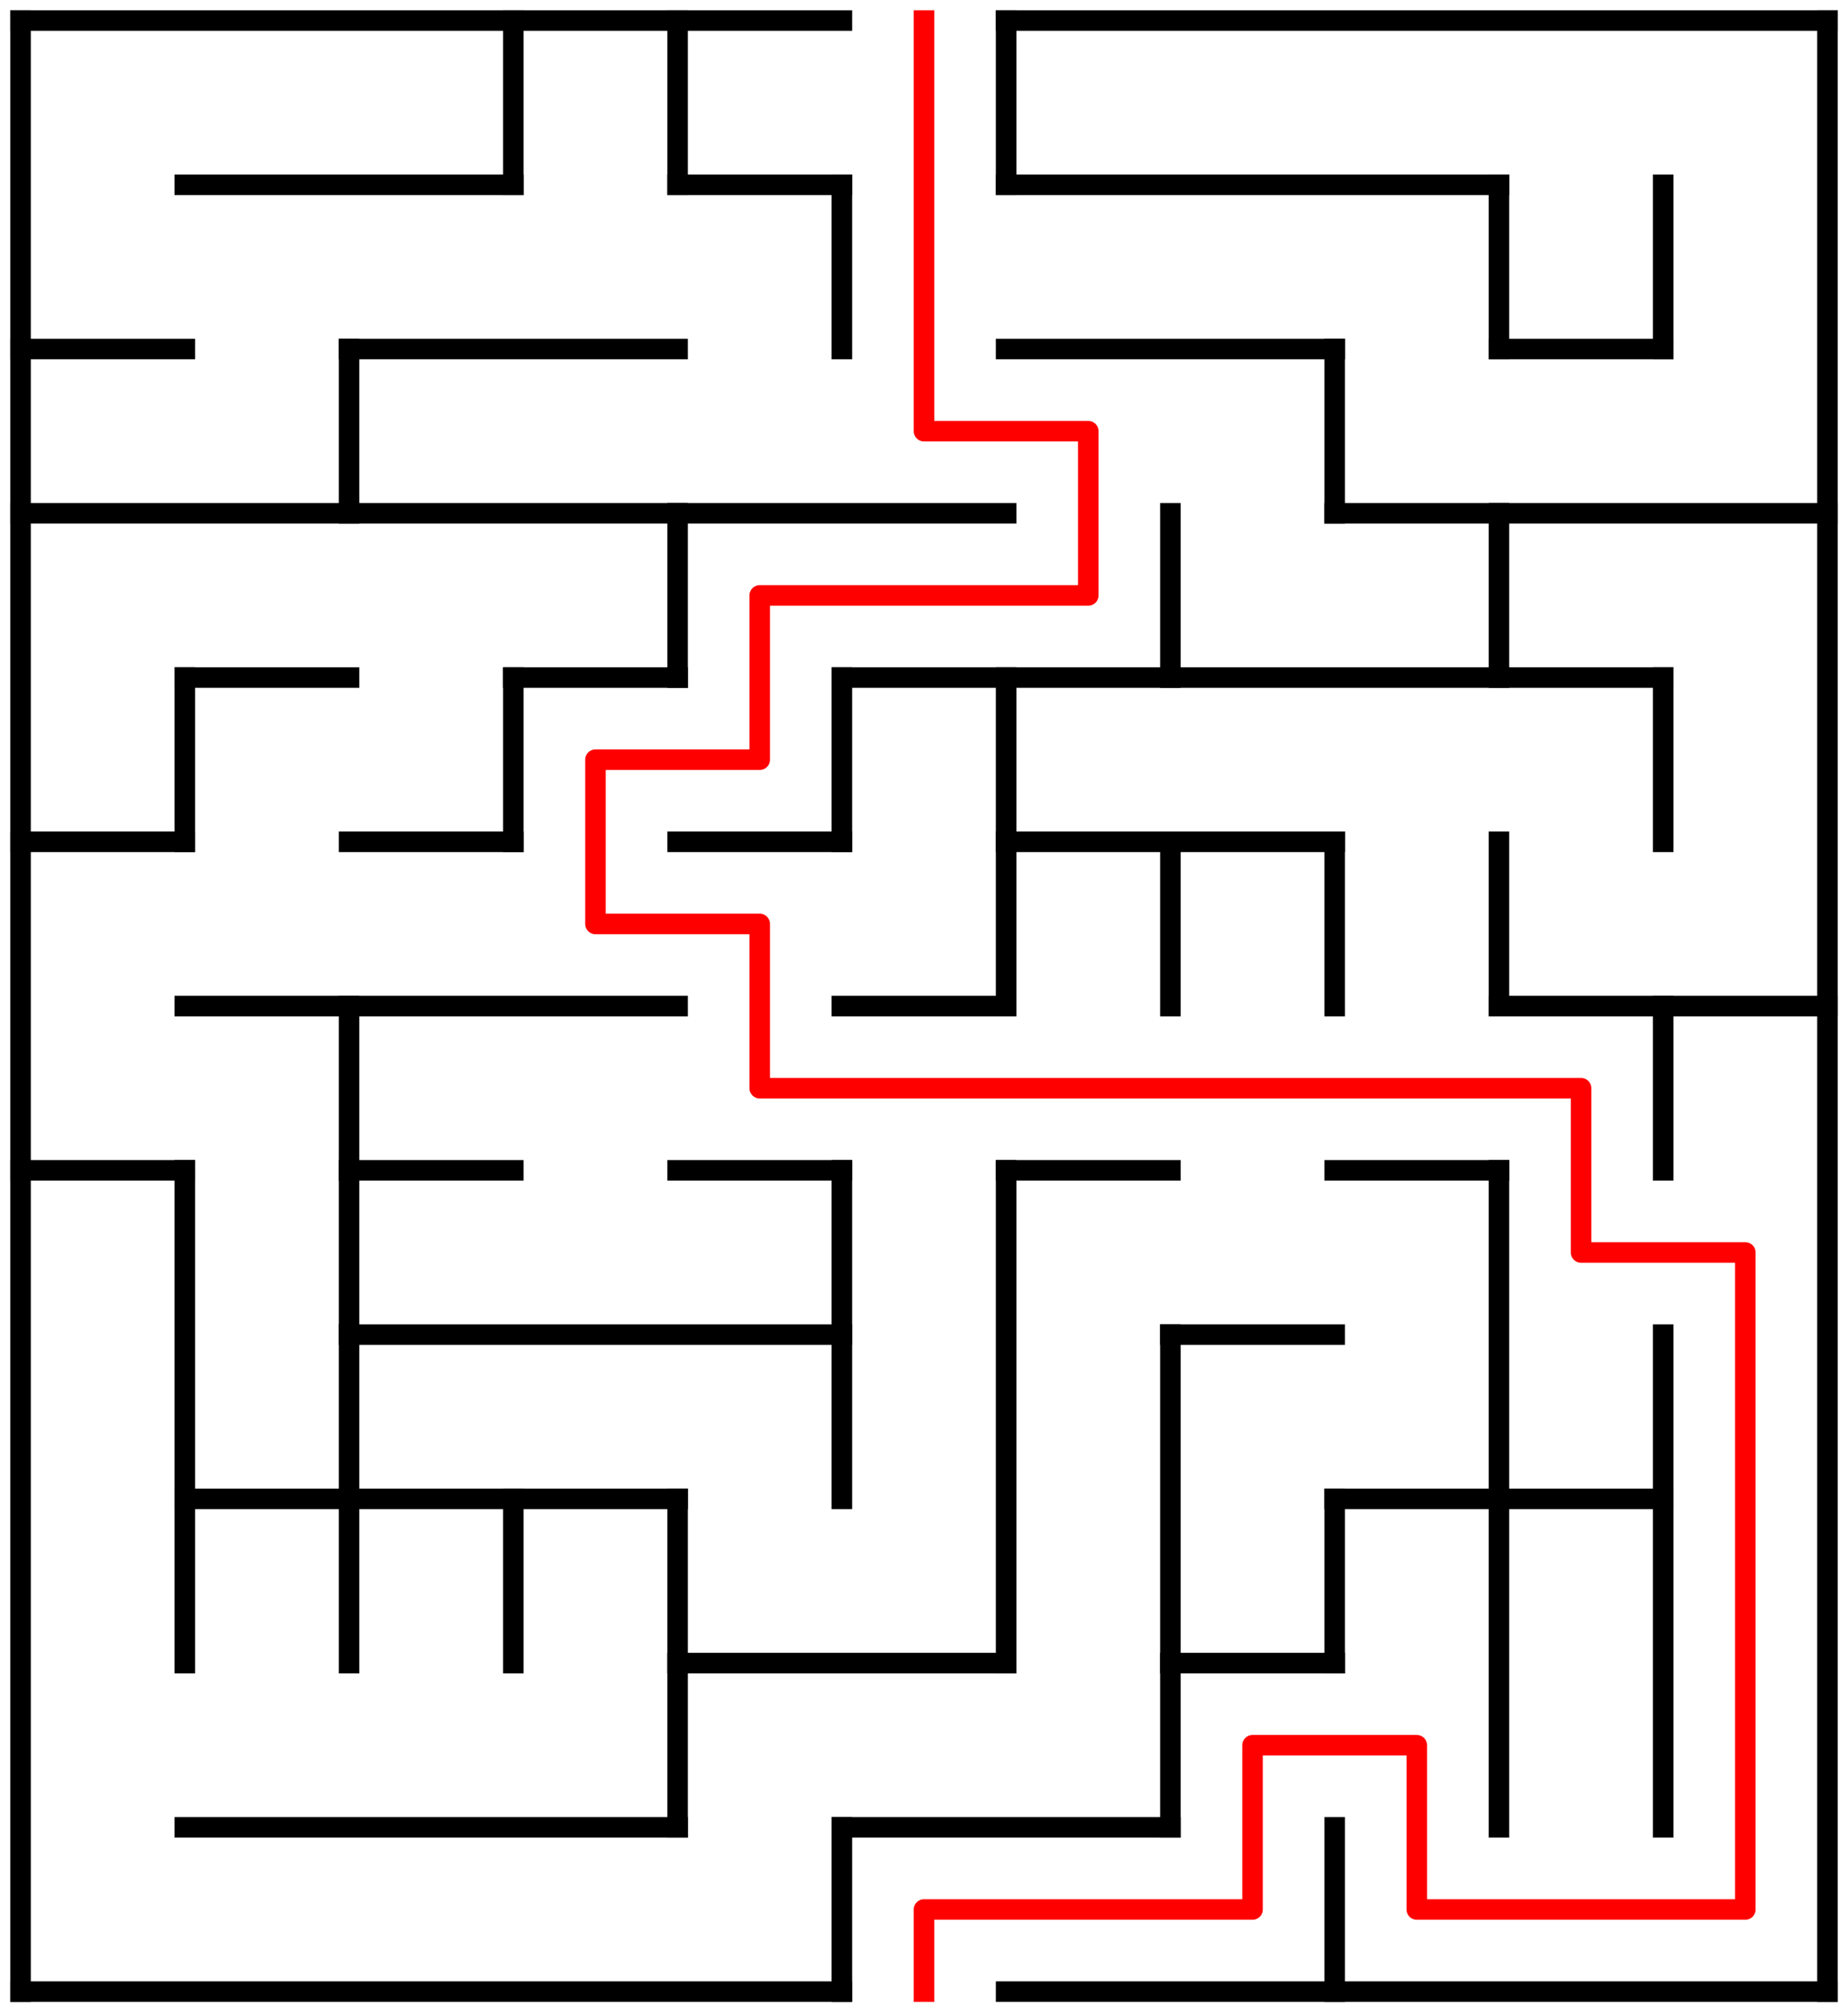 ﻿<?xml version="1.0" encoding="utf-8" standalone="no"?>
<!DOCTYPE svg PUBLIC "-//W3C//DTD SVG 1.1//EN" "http://www.w3.org/Graphics/SVG/1.1/DTD/svg11.dtd">
<svg width="180" height="196" version="1.1" xmlns="http://www.w3.org/2000/svg">
  <title>11 by 12 orthogonal maze</title>
  <g fill="none" stroke="#000000" stroke-width="2" stroke-linecap="square">
    <line x1="2" y1="2" x2="82" y2="2" />
    <line x1="98" y1="2" x2="178" y2="2" />
    <line x1="18" y1="18" x2="50" y2="18" />
    <line x1="66" y1="18" x2="82" y2="18" />
    <line x1="98" y1="18" x2="146" y2="18" />
    <line x1="2" y1="34" x2="18" y2="34" />
    <line x1="34" y1="34" x2="66" y2="34" />
    <line x1="98" y1="34" x2="130" y2="34" />
    <line x1="146" y1="34" x2="162" y2="34" />
    <line x1="2" y1="50" x2="98" y2="50" />
    <line x1="130" y1="50" x2="178" y2="50" />
    <line x1="18" y1="66" x2="34" y2="66" />
    <line x1="50" y1="66" x2="66" y2="66" />
    <line x1="82" y1="66" x2="162" y2="66" />
    <line x1="2" y1="82" x2="18" y2="82" />
    <line x1="34" y1="82" x2="50" y2="82" />
    <line x1="66" y1="82" x2="82" y2="82" />
    <line x1="98" y1="82" x2="130" y2="82" />
    <line x1="18" y1="98" x2="66" y2="98" />
    <line x1="82" y1="98" x2="98" y2="98" />
    <line x1="146" y1="98" x2="178" y2="98" />
    <line x1="2" y1="114" x2="18" y2="114" />
    <line x1="34" y1="114" x2="50" y2="114" />
    <line x1="66" y1="114" x2="82" y2="114" />
    <line x1="98" y1="114" x2="114" y2="114" />
    <line x1="130" y1="114" x2="146" y2="114" />
    <line x1="34" y1="130" x2="82" y2="130" />
    <line x1="114" y1="130" x2="130" y2="130" />
    <line x1="18" y1="146" x2="66" y2="146" />
    <line x1="130" y1="146" x2="162" y2="146" />
    <line x1="66" y1="162" x2="98" y2="162" />
    <line x1="114" y1="162" x2="130" y2="162" />
    <line x1="18" y1="178" x2="66" y2="178" />
    <line x1="82" y1="178" x2="114" y2="178" />
    <line x1="2" y1="194" x2="82" y2="194" />
    <line x1="98" y1="194" x2="178" y2="194" />
    <line x1="2" y1="2" x2="2" y2="194" />
    <line x1="18" y1="66" x2="18" y2="82" />
    <line x1="18" y1="114" x2="18" y2="162" />
    <line x1="34" y1="34" x2="34" y2="50" />
    <line x1="34" y1="98" x2="34" y2="162" />
    <line x1="50" y1="2" x2="50" y2="18" />
    <line x1="50" y1="66" x2="50" y2="82" />
    <line x1="50" y1="146" x2="50" y2="162" />
    <line x1="66" y1="2" x2="66" y2="18" />
    <line x1="66" y1="50" x2="66" y2="66" />
    <line x1="66" y1="146" x2="66" y2="178" />
    <line x1="82" y1="18" x2="82" y2="34" />
    <line x1="82" y1="66" x2="82" y2="82" />
    <line x1="82" y1="114" x2="82" y2="146" />
    <line x1="82" y1="178" x2="82" y2="194" />
    <line x1="98" y1="2" x2="98" y2="18" />
    <line x1="98" y1="66" x2="98" y2="98" />
    <line x1="98" y1="114" x2="98" y2="162" />
    <line x1="114" y1="50" x2="114" y2="66" />
    <line x1="114" y1="82" x2="114" y2="98" />
    <line x1="114" y1="130" x2="114" y2="178" />
    <line x1="130" y1="34" x2="130" y2="50" />
    <line x1="130" y1="82" x2="130" y2="98" />
    <line x1="130" y1="146" x2="130" y2="162" />
    <line x1="130" y1="178" x2="130" y2="194" />
    <line x1="146" y1="18" x2="146" y2="34" />
    <line x1="146" y1="50" x2="146" y2="66" />
    <line x1="146" y1="82" x2="146" y2="98" />
    <line x1="146" y1="114" x2="146" y2="178" />
    <line x1="162" y1="18" x2="162" y2="34" />
    <line x1="162" y1="66" x2="162" y2="82" />
    <line x1="162" y1="98" x2="162" y2="114" />
    <line x1="162" y1="130" x2="162" y2="178" />
    <line x1="178" y1="2" x2="178" y2="194" />
  </g>
  <polyline fill="none" stroke="#ff0000" stroke-width="2" stroke-linecap="square" stroke-linejoin="round" points="90,2 90,42 106,42 106,58 74,58 74,74 58,74 58,90 74,90 74,106 154,106 154,122 170,122 170,186 138,186 138,170 122,170 122,186 90,186 90,194" />
  <type>Rectangular</type>
</svg>